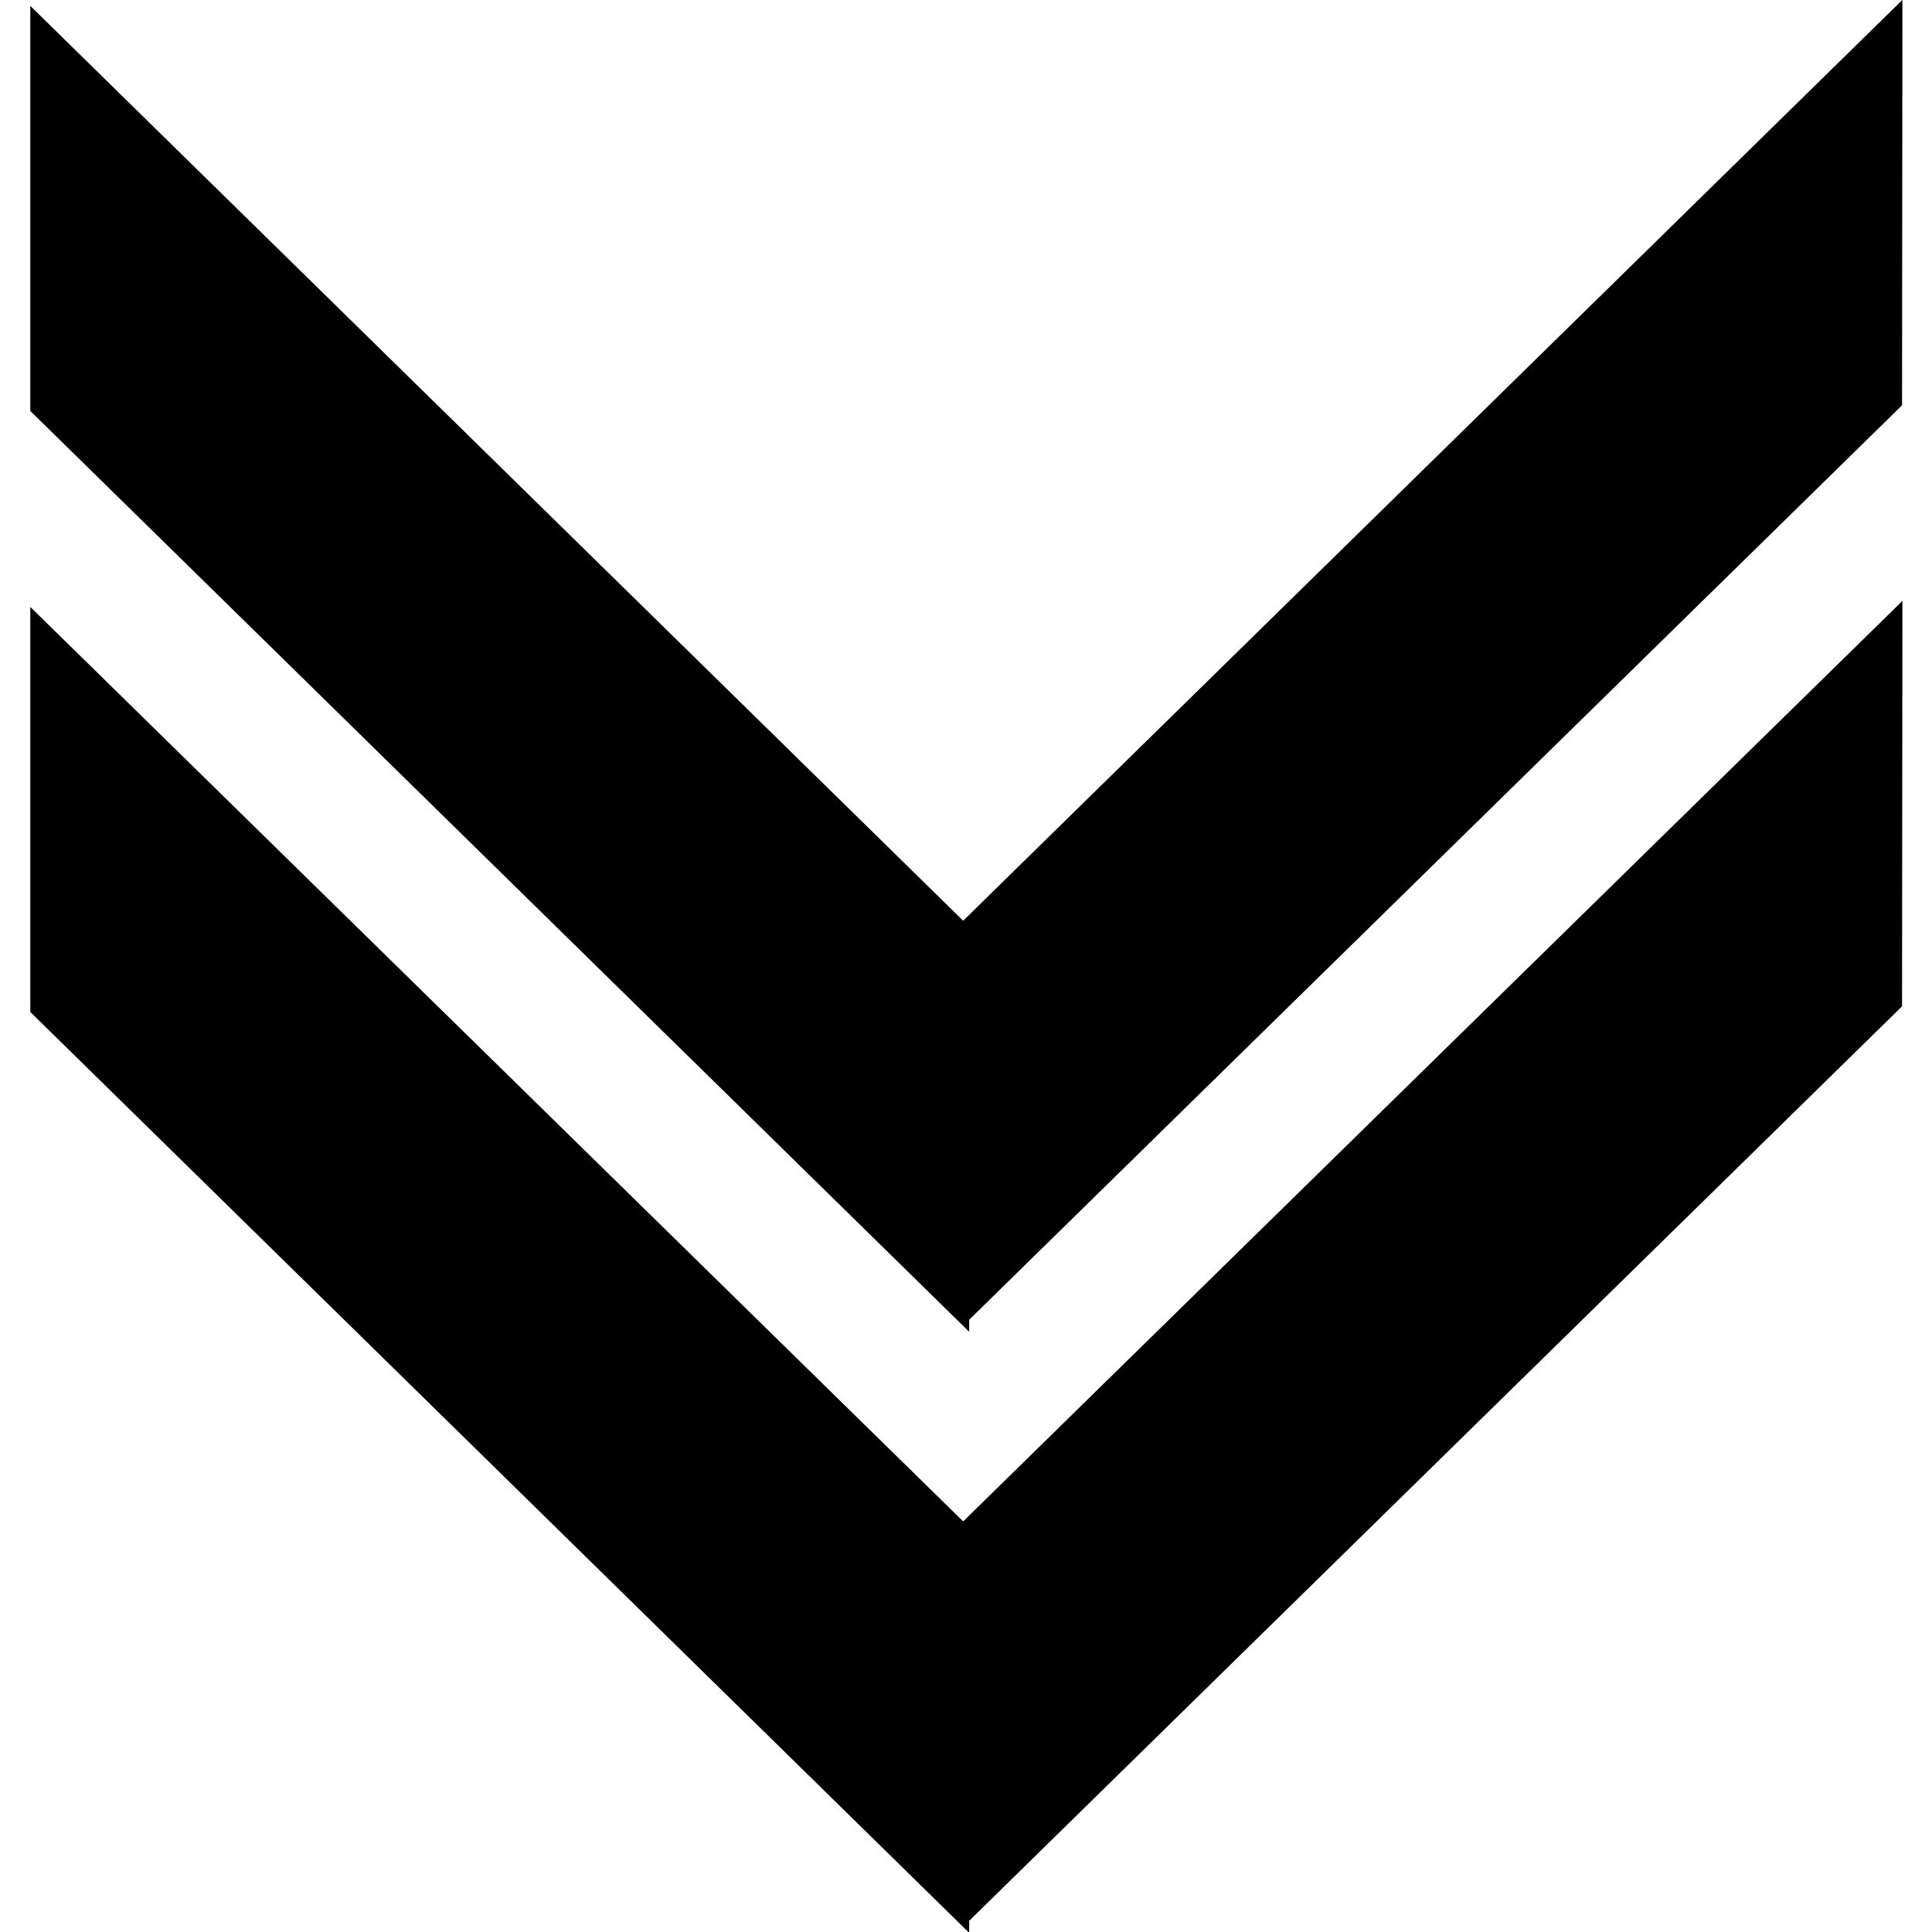 <?xml version="1.0" encoding="UTF-8" standalone="no"?>
<!-- Created with Inkscape (http://www.inkscape.org/) -->

<svg
   width="20"
   height="20"
   viewBox="0 0 5.292 5.292"
   version="1.1"
   id="svg5"
   xml:space="preserve"
   inkscape:version="1.2 (dc2aeda, 2022-05-15)"
   sodipodi:docname="nav-n10.svg"
   xmlns:inkscape="http://www.inkscape.org/namespaces/inkscape"
   xmlns:sodipodi="http://sodipodi.sourceforge.net/DTD/sodipodi-0.dtd"
   xmlns="http://www.w3.org/2000/svg"
   xmlns:svg="http://www.w3.org/2000/svg"><sodipodi:namedview
     id="namedview7"
     pagecolor="#ffffff"
     bordercolor="#666666"
     borderopacity="1.0"
     inkscape:showpageshadow="2"
     inkscape:pageopacity="0.0"
     inkscape:pagecheckerboard="0"
     inkscape:deskcolor="#d1d1d1"
     inkscape:document-units="mm"
     showgrid="false"
     inkscape:zoom="9.5144352"
     inkscape:cx="38.835726"
     inkscape:cy="28.90345"
     inkscape:window-width="1424"
     inkscape:window-height="964"
     inkscape:window-x="0"
     inkscape:window-y="25"
     inkscape:window-maximized="0"
     inkscape:current-layer="layer1" /><defs
     id="defs2" /><g
     inkscape:label="Layer 1"
     inkscape:groupmode="layer"
     id="layer1"><g
       id="g712"
       style="stroke-width:1.032"
       transform="matrix(0.969,0,0,0.969,0.083,0.083)"><path
         id="rect61734"
         style="fill:#000000;fill-opacity:1;stroke:none;stroke-width:0.874;stroke-linecap:round;stroke-linejoin:round"
         d="M 5.292,-0.086 2.637,2.517 -1.1666667e-8,-0.069 V 1.076 L 2.654,3.679 v -0.034 l 2.637,-2.585 z" /><path
         id="path702"
         style="fill:#000000;fill-opacity:1;stroke:none;stroke-width:0.874;stroke-linecap:round;stroke-linejoin:round"
         d="M 5.292,1.613 2.637,4.215 -1.1666667e-8,1.63 V 2.775 L 2.654,5.378 v -0.034 l 2.637,-2.585 z" /></g></g></svg>
